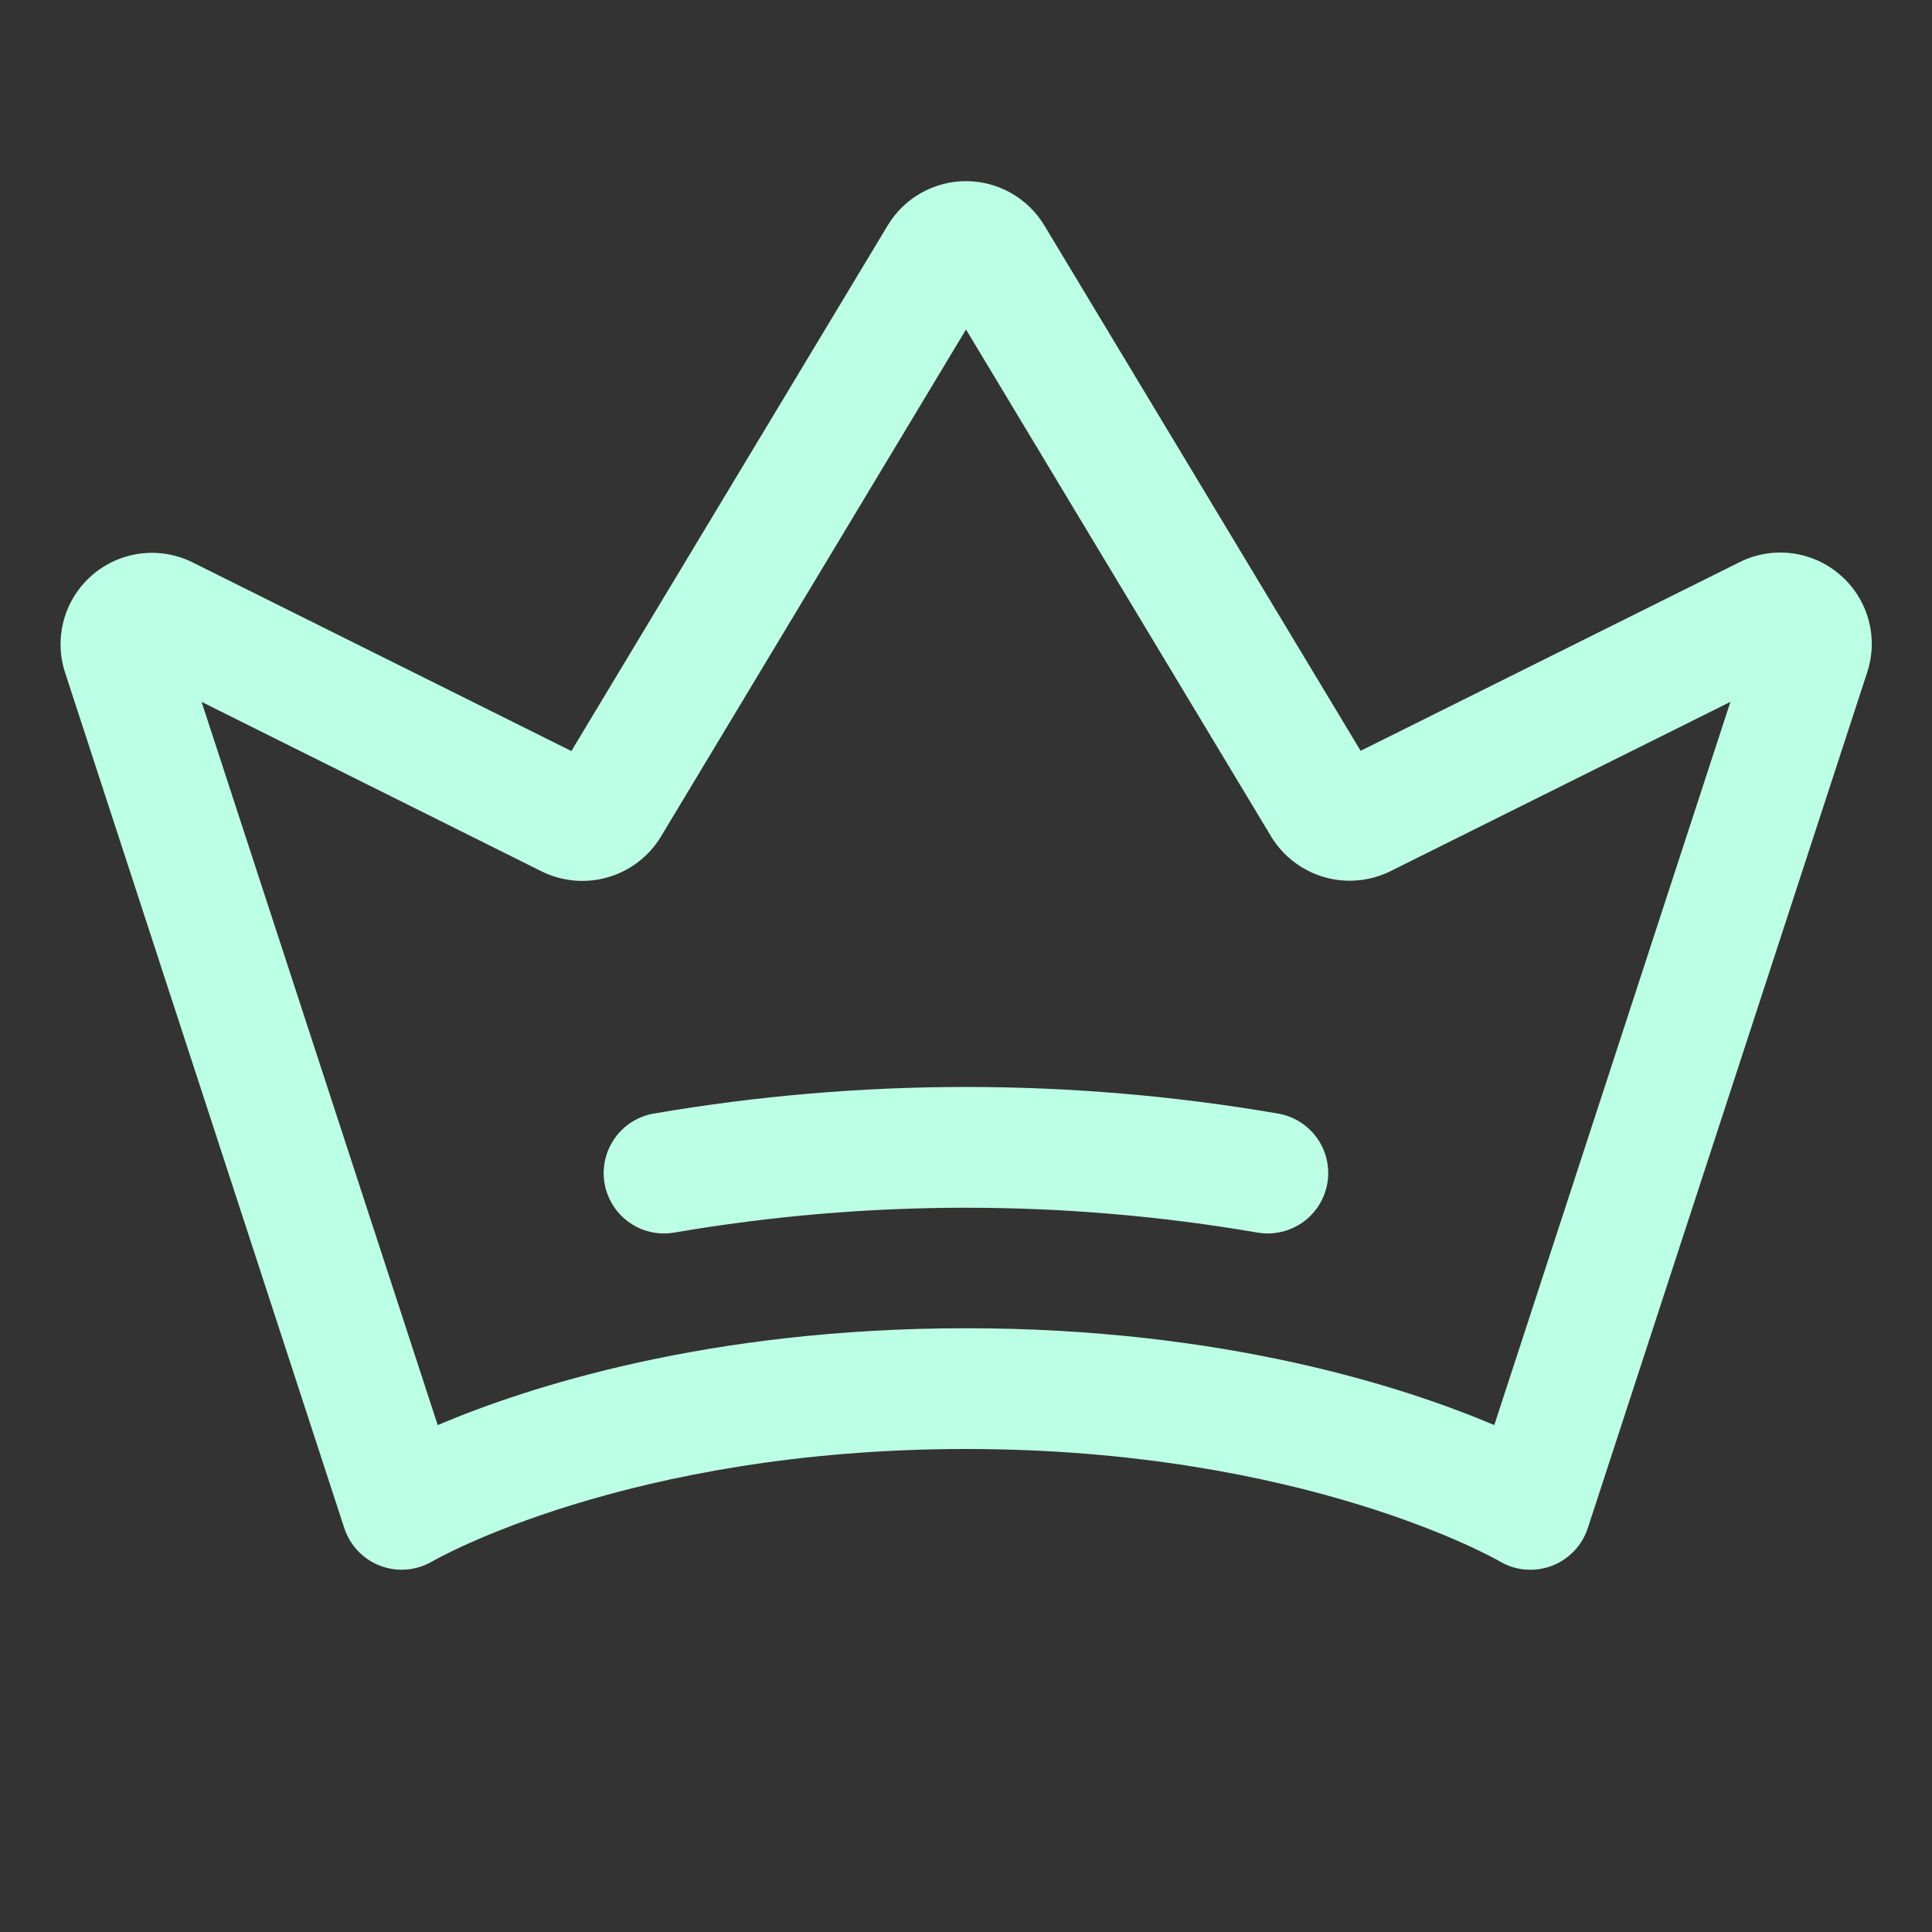 <svg width="50" height="50" viewBox="0 0 50 50" fill="none" xmlns="http://www.w3.org/2000/svg">
<rect x="0" y="0" width="50" height="50" fill="#333333" stroke="none"/>
<path d="M47.625 14.881C47.273 14.573 46.837 14.378 46.373 14.319C45.909 14.26 45.438 14.34 45.02 14.549L35.213 19.431L27.026 5.832C26.815 5.483 26.518 5.194 26.163 4.994C25.808 4.794 25.408 4.688 25 4.688C24.593 4.688 24.192 4.794 23.837 4.994C23.482 5.194 23.185 5.483 22.975 5.832L14.787 19.437L4.985 14.555C4.567 14.347 4.098 14.268 3.636 14.326C3.174 14.385 2.739 14.579 2.386 14.883C2.034 15.188 1.779 15.59 1.654 16.038C1.529 16.487 1.539 16.963 1.684 17.406L8.91 39.547C8.983 39.769 9.105 39.972 9.267 40.142C9.428 40.311 9.626 40.441 9.845 40.524C10.064 40.606 10.299 40.639 10.532 40.618C10.765 40.598 10.99 40.525 11.192 40.406C11.241 40.377 16.235 37.5 25 37.5C33.766 37.5 38.76 40.377 38.805 40.404C39.006 40.525 39.232 40.598 39.466 40.619C39.7 40.64 39.935 40.608 40.155 40.526C40.375 40.444 40.573 40.313 40.735 40.143C40.897 39.974 41.019 39.77 41.092 39.547L48.319 17.412C48.467 16.969 48.481 16.492 48.357 16.041C48.234 15.59 47.979 15.186 47.625 14.881ZM38.672 36.881C36.328 35.887 31.657 34.375 25 34.375C18.344 34.375 13.672 35.887 11.328 36.881L5.217 18.164L14.02 22.553C14.553 22.815 15.165 22.869 15.735 22.703C16.305 22.537 16.793 22.164 17.102 21.656L25 8.527L32.899 21.652C33.208 22.159 33.695 22.532 34.265 22.698C34.835 22.864 35.446 22.811 35.979 22.549L44.783 18.164L38.672 36.881ZM34.35 30.631C34.286 30.992 34.097 31.32 33.816 31.556C33.535 31.792 33.18 31.921 32.813 31.922C32.721 31.922 32.63 31.914 32.539 31.898C27.549 31.042 22.448 31.042 17.457 31.898C17.049 31.97 16.629 31.877 16.29 31.64C15.95 31.402 15.719 31.039 15.647 30.631C15.575 30.223 15.668 29.802 15.906 29.463C16.143 29.123 16.506 28.892 16.914 28.82C22.265 27.901 27.732 27.901 33.082 28.82C33.49 28.892 33.852 29.122 34.09 29.46C34.328 29.799 34.422 30.217 34.352 30.625L34.35 30.631Z" fill="#BCFFE7"/>
</svg>
